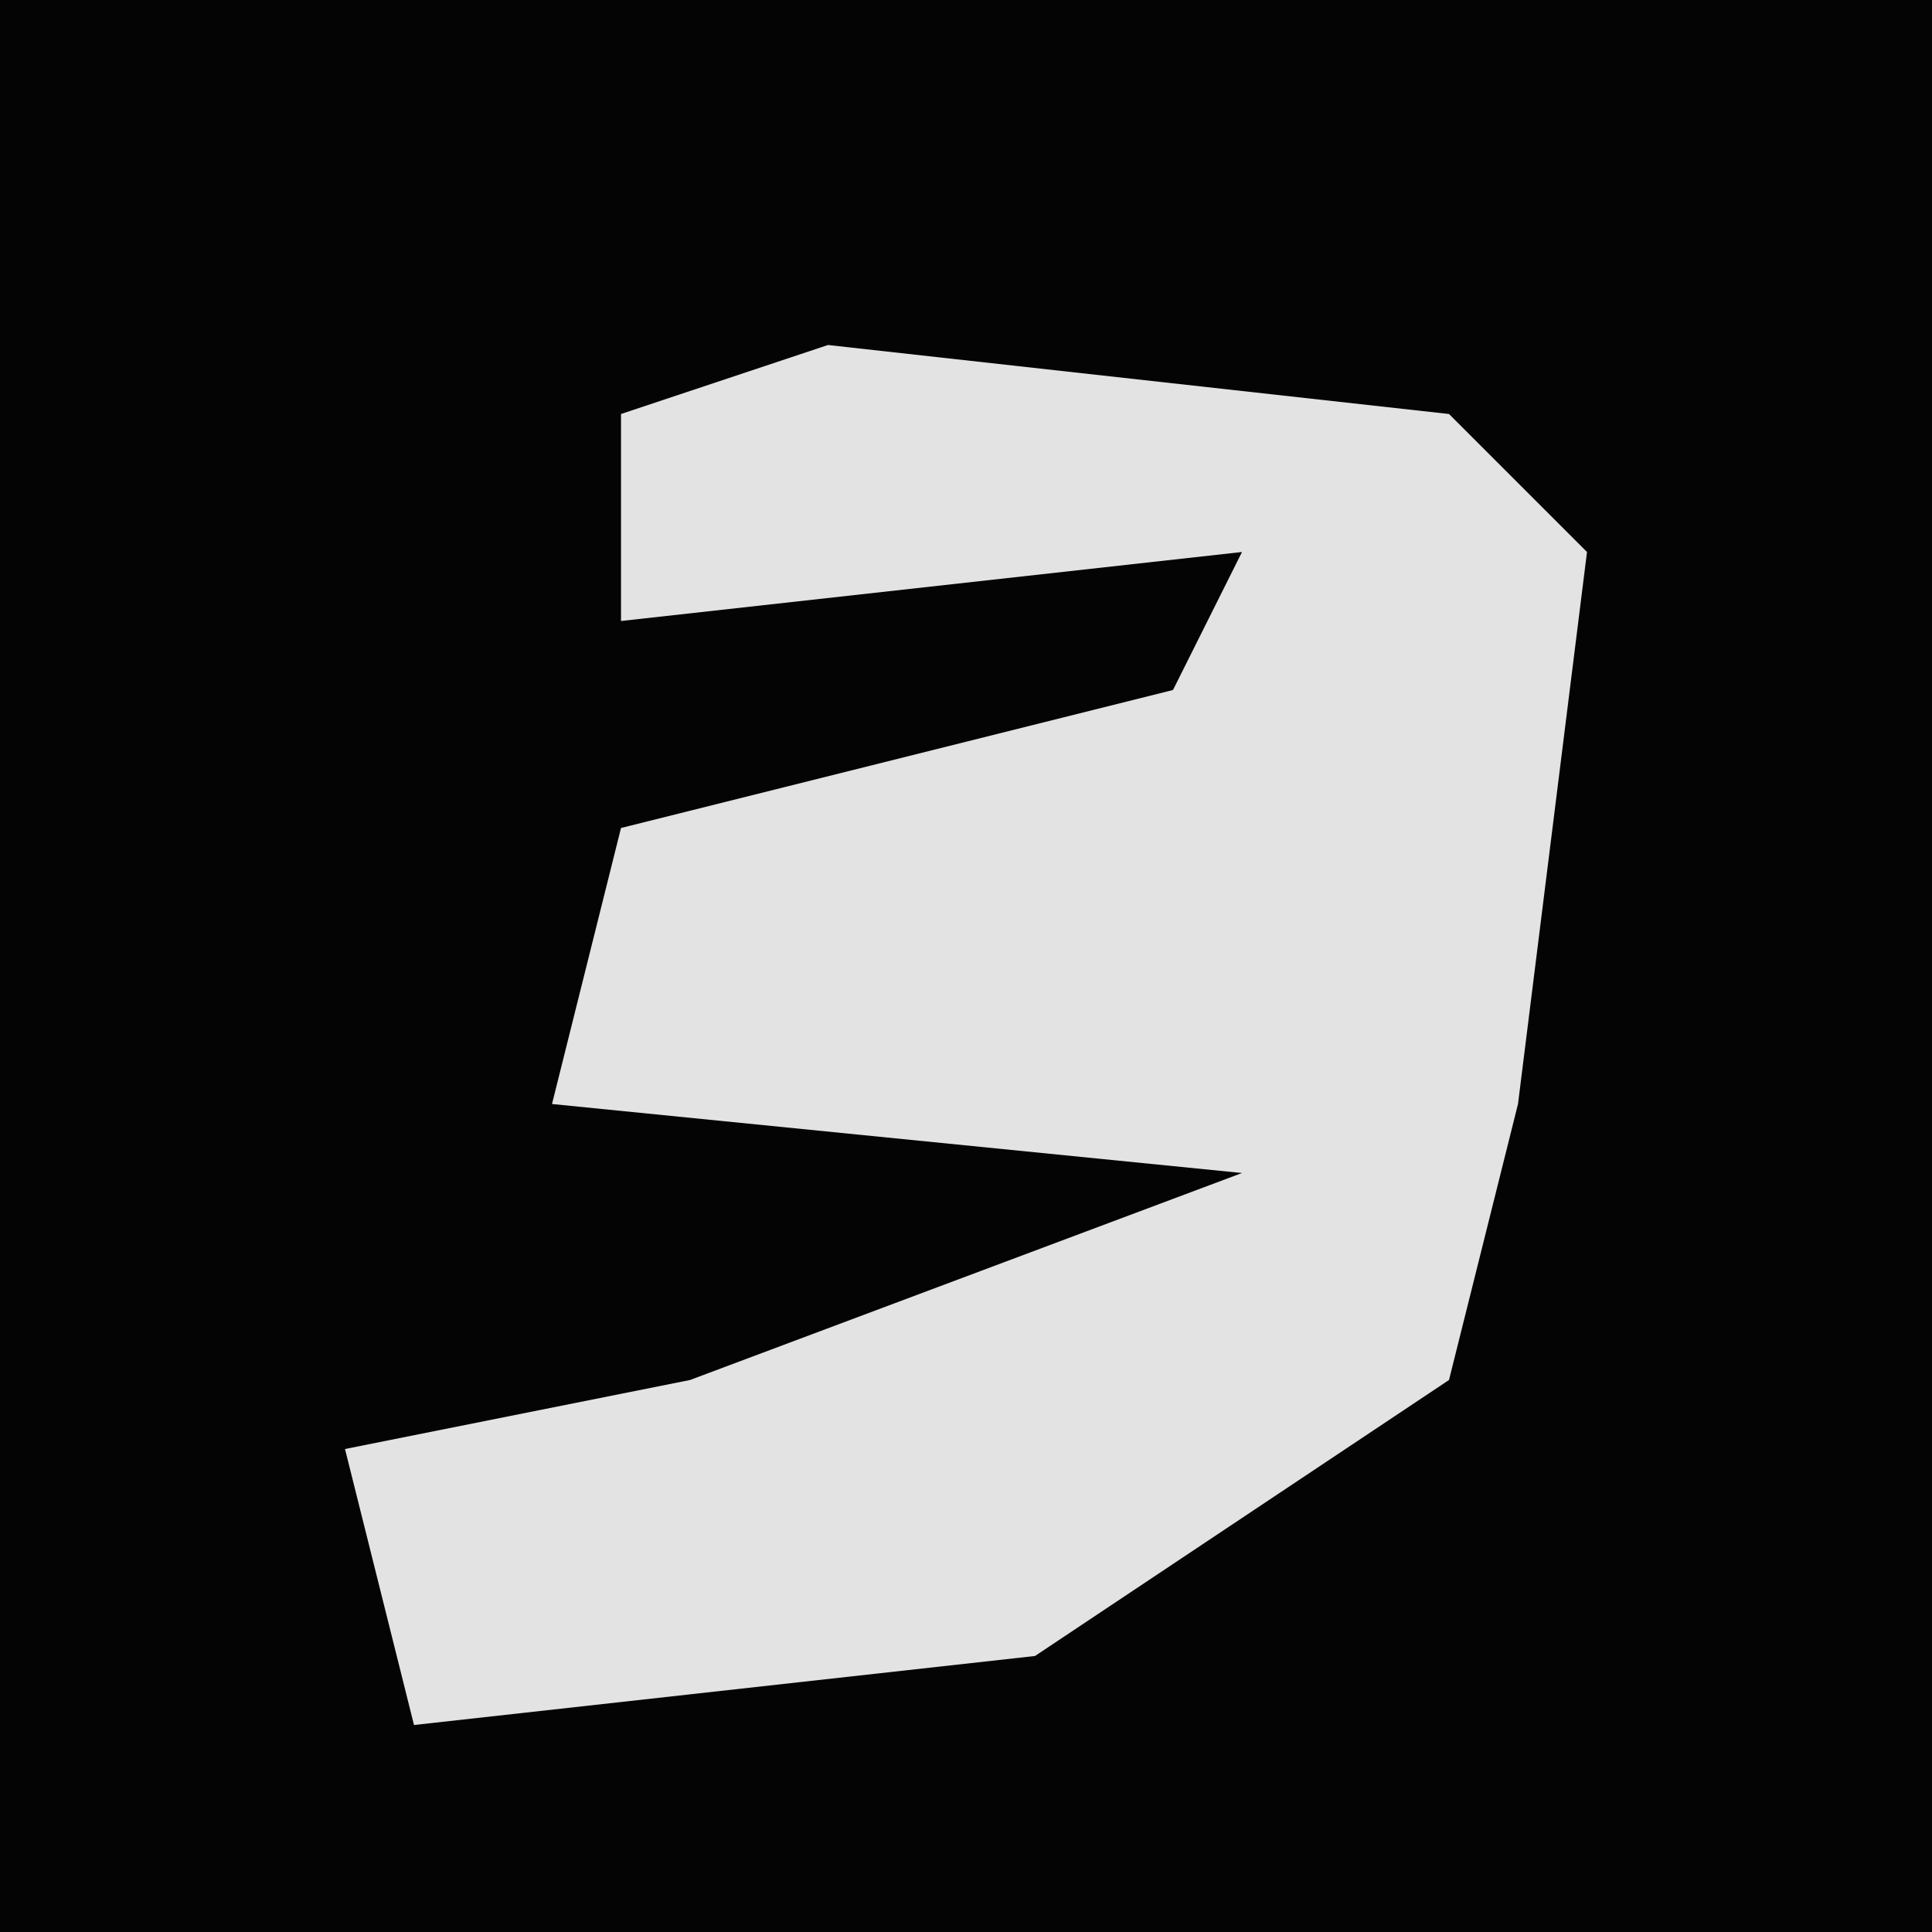 <?xml version="1.0" encoding="UTF-8"?>
<svg version="1.1" xmlns="http://www.w3.org/2000/svg" width="28" height="28">
<path d="M0,0 L28,0 L28,28 L0,28 Z " fill="#040404" transform="translate(0,0)"/>
<path d="M0,0 L9,1 L11,3 L10,11 L9,15 L3,19 L-6,20 L-7,16 L-2,15 L6,12 L-4,11 L-3,7 L5,5 L6,3 L-3,4 L-3,1 Z " fill="#E3E3E3" transform="translate(12,5)"/>
</svg>
